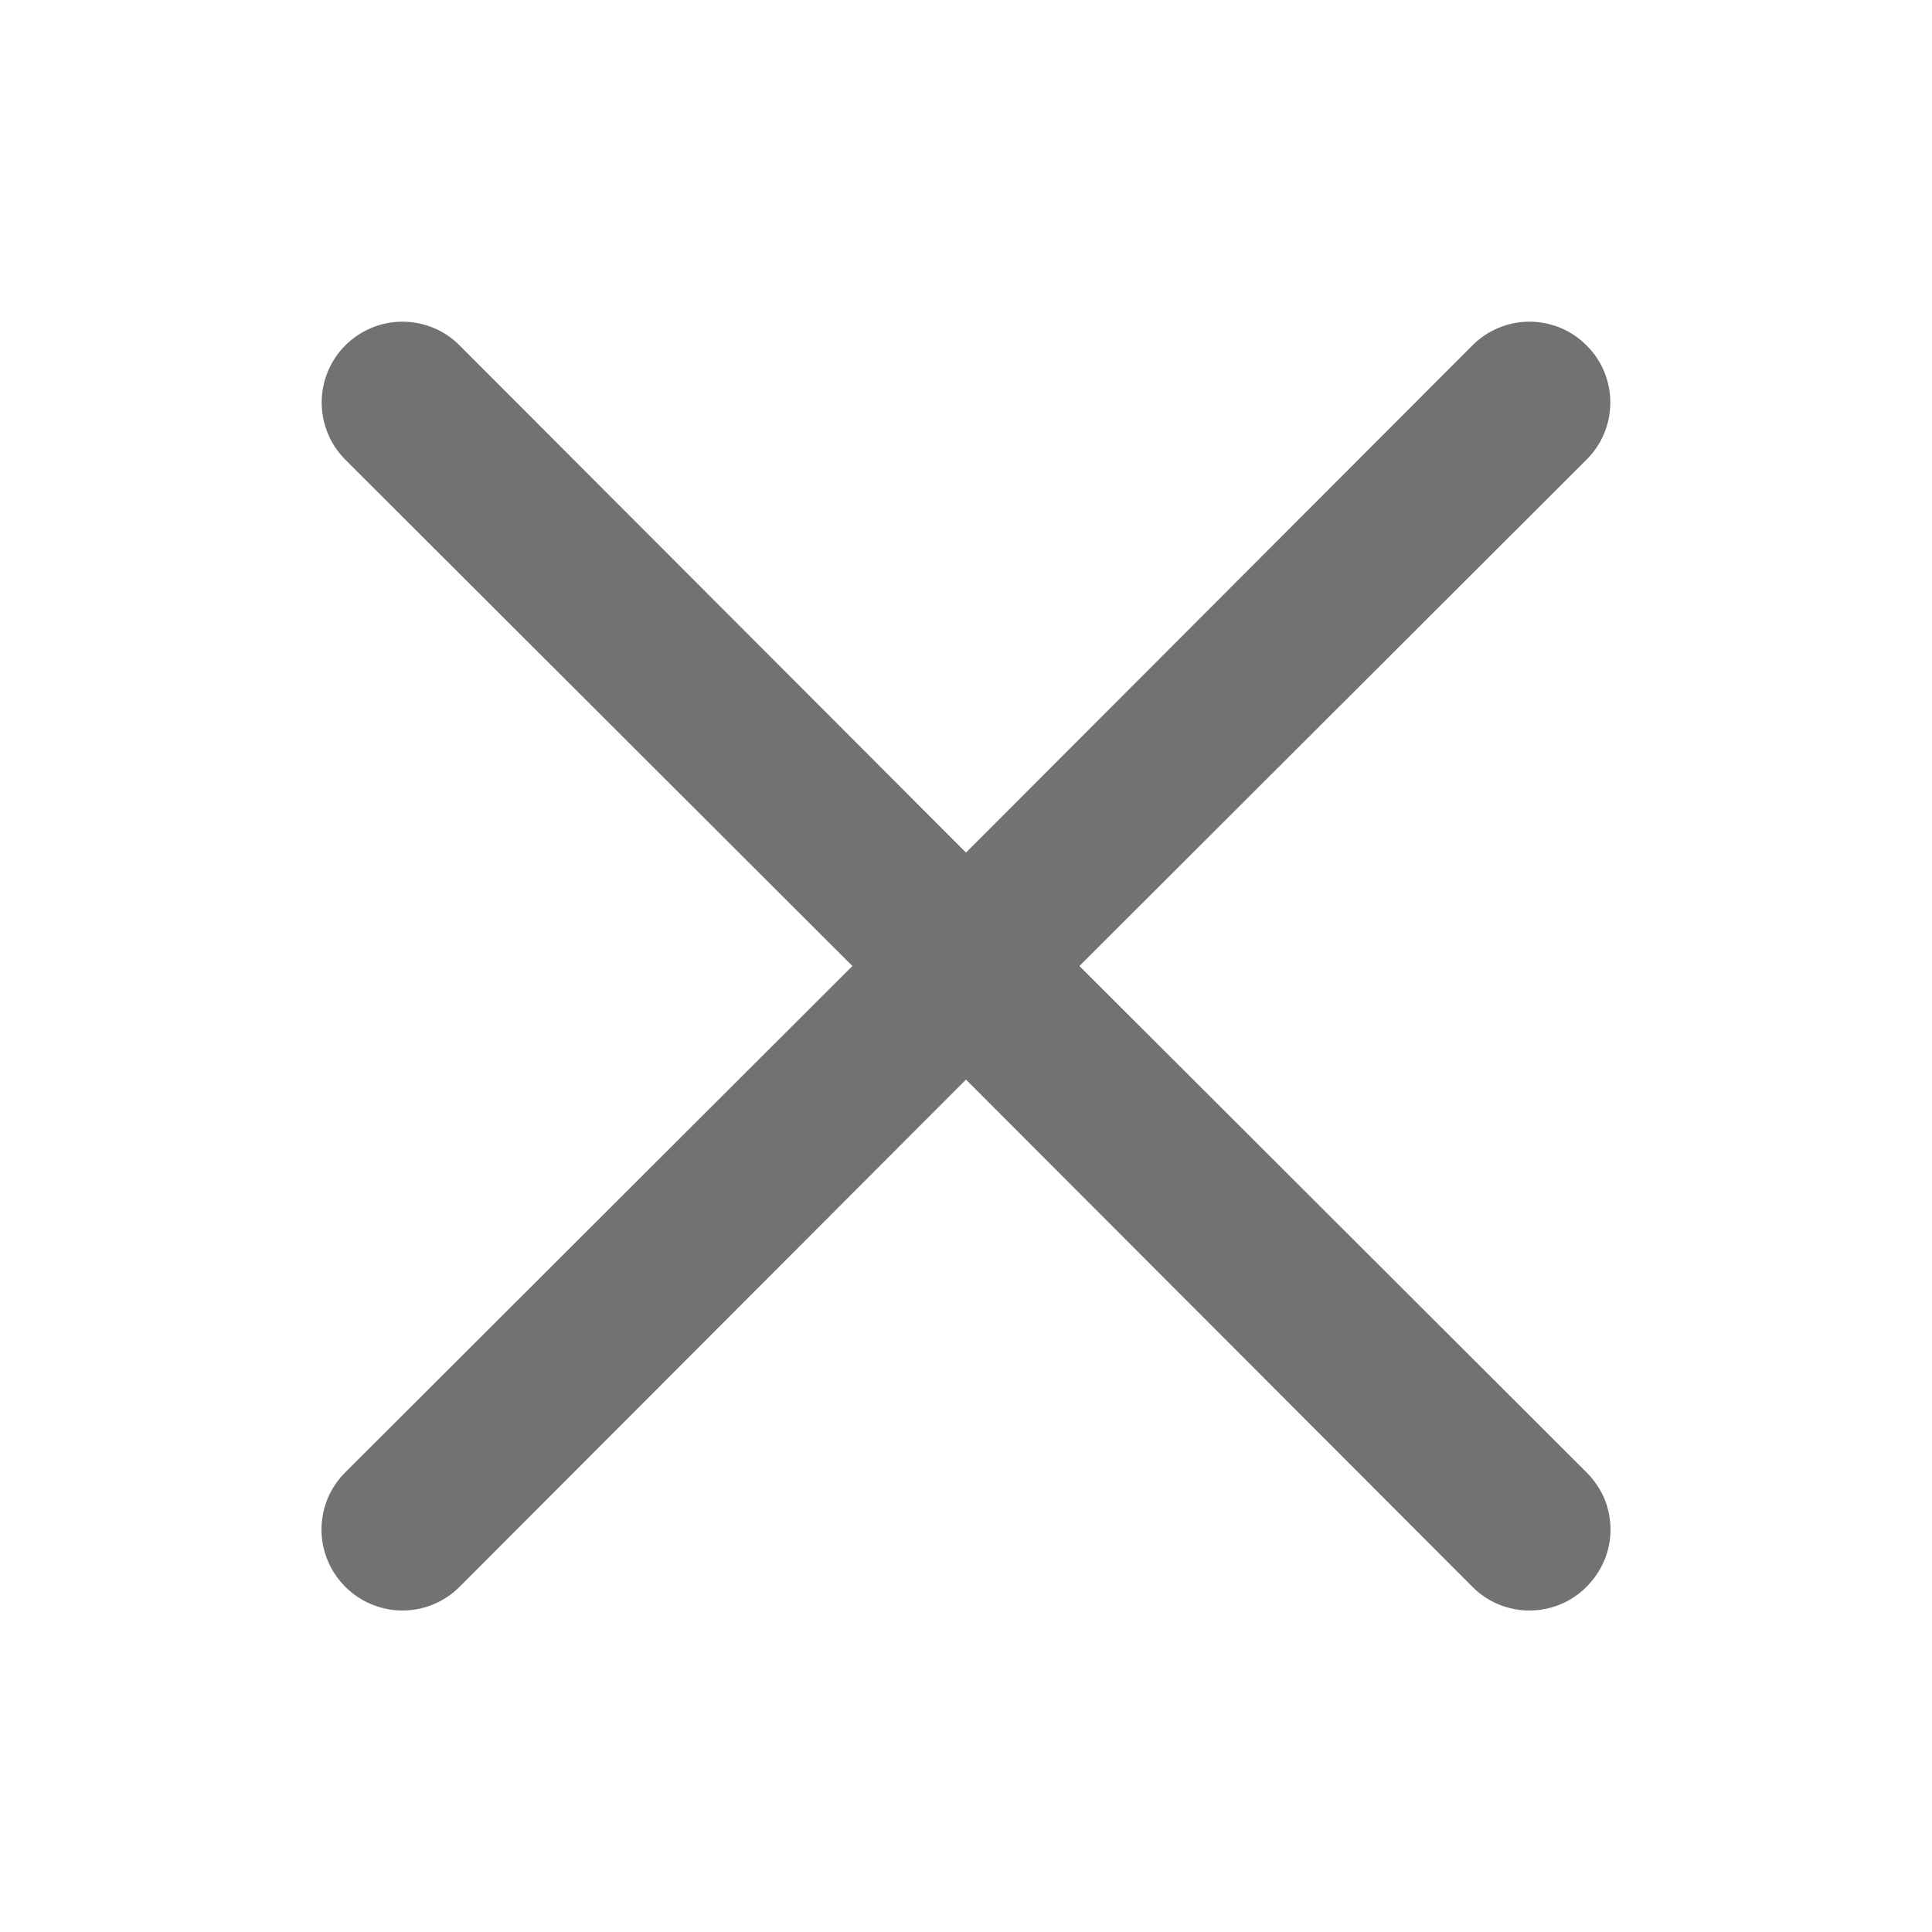 <svg width="10" height="10" viewBox="0 0 10 10" fill="none" xmlns="http://www.w3.org/2000/svg">
<path d="M5.587 5L8.212 2.379C8.291 2.301 8.335 2.194 8.335 2.083C8.335 1.972 8.291 1.866 8.212 1.788C8.134 1.709 8.027 1.665 7.916 1.665C7.806 1.665 7.699 1.709 7.621 1.788L5 4.413L2.379 1.788C2.301 1.709 2.194 1.665 2.083 1.665C1.972 1.665 1.866 1.709 1.787 1.788C1.709 1.866 1.665 1.972 1.665 2.083C1.665 2.194 1.709 2.301 1.787 2.379L4.412 5L1.787 7.621C1.748 7.66 1.717 7.706 1.696 7.756C1.675 7.807 1.664 7.862 1.664 7.917C1.664 7.972 1.675 8.026 1.696 8.077C1.717 8.128 1.748 8.174 1.787 8.213C1.826 8.252 1.872 8.283 1.923 8.304C1.974 8.325 2.028 8.336 2.083 8.336C2.138 8.336 2.193 8.325 2.243 8.304C2.294 8.283 2.34 8.252 2.379 8.213L5 5.588L7.621 8.213C7.659 8.252 7.705 8.283 7.756 8.304C7.807 8.325 7.861 8.336 7.916 8.336C7.971 8.336 8.026 8.325 8.077 8.304C8.127 8.283 8.174 8.252 8.212 8.213C8.251 8.174 8.282 8.128 8.304 8.077C8.325 8.026 8.336 7.972 8.336 7.917C8.336 7.862 8.325 7.807 8.304 7.756C8.282 7.706 8.251 7.66 8.212 7.621L5.587 5Z" fill="#727272"/>
</svg>

